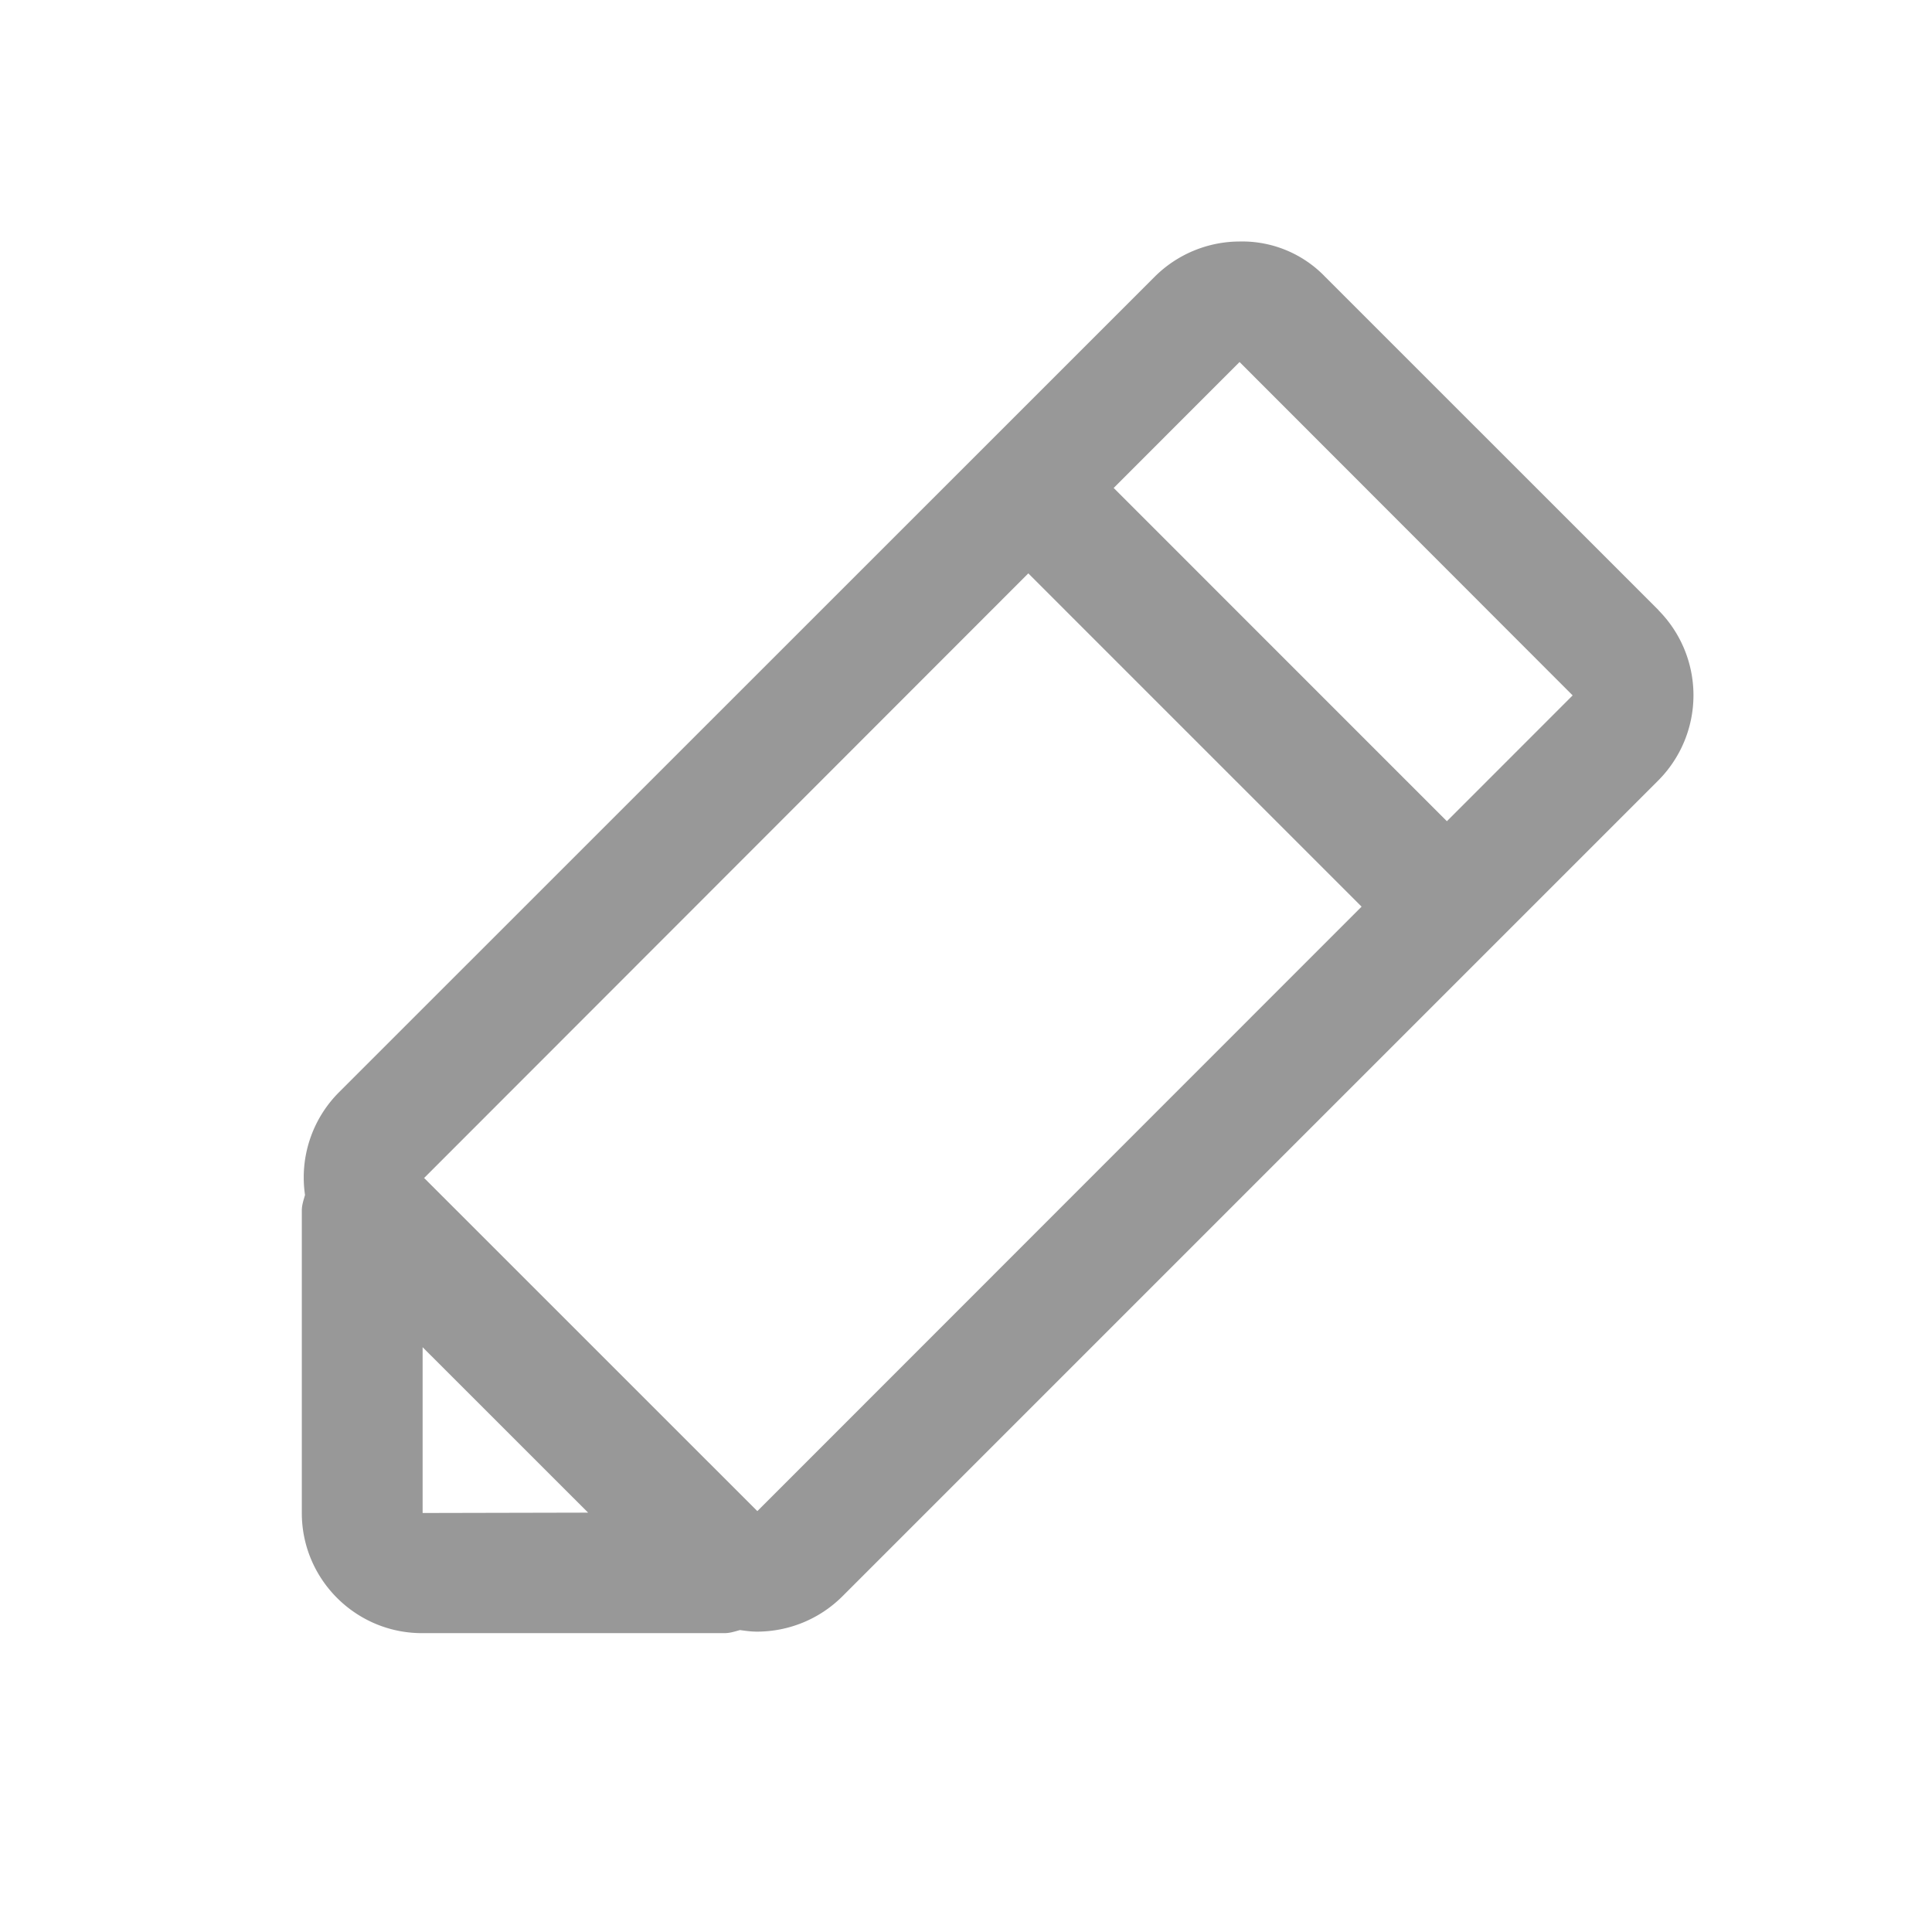 <svg width="1024" height="1024" xmlns="http://www.w3.org/2000/svg" class="icon">

 <g>
  <title>background</title>
  <rect fill="none" id="canvas_background" height="402" width="582" y="-1" x="-1"/>
 </g>
 <g>
  <title>Layer 1</title>
  <path fill-opacity="0.5" id="svg_1" d="m766.88,435.264l-176.608,-176.64l66.72,-66.752l176.544,176.704l-66.656,66.688zm-365.44,365.696l-176.8,-176.768l0.256,0.064l320.128,-320.352l176.64,176.64l-320.288,320.416l0.064,0zm-177.44,0.96l0,-87.872l87.712,87.68l-87.68,0.192l-0.032,0zm655.072,-478.528l-176.768,-176.736a60.96,60.96 0 0 0 -45.344,-18.656a63.968,63.968 0 0 0 -45.12,18.848l-432.256,432.16a63.936,63.936 0 0 0 -17.92,54.368c-0.768,2.688 -1.696,5.312 -1.696,8.256l0,160.288c0,35.136 28.576,63.68 63.712,63.68l160.32,0c2.88,0 5.504,-0.896 8.192,-1.632c2.976,0.416 5.952,0.832 8.96,0.832c16.416,0 32.896,-6.272 45.44,-18.816l432.16,-432.16a64,64 0 0 0 0.224,-90.432l0.096,0z" fill="#333333"/>
 </g>
</svg>